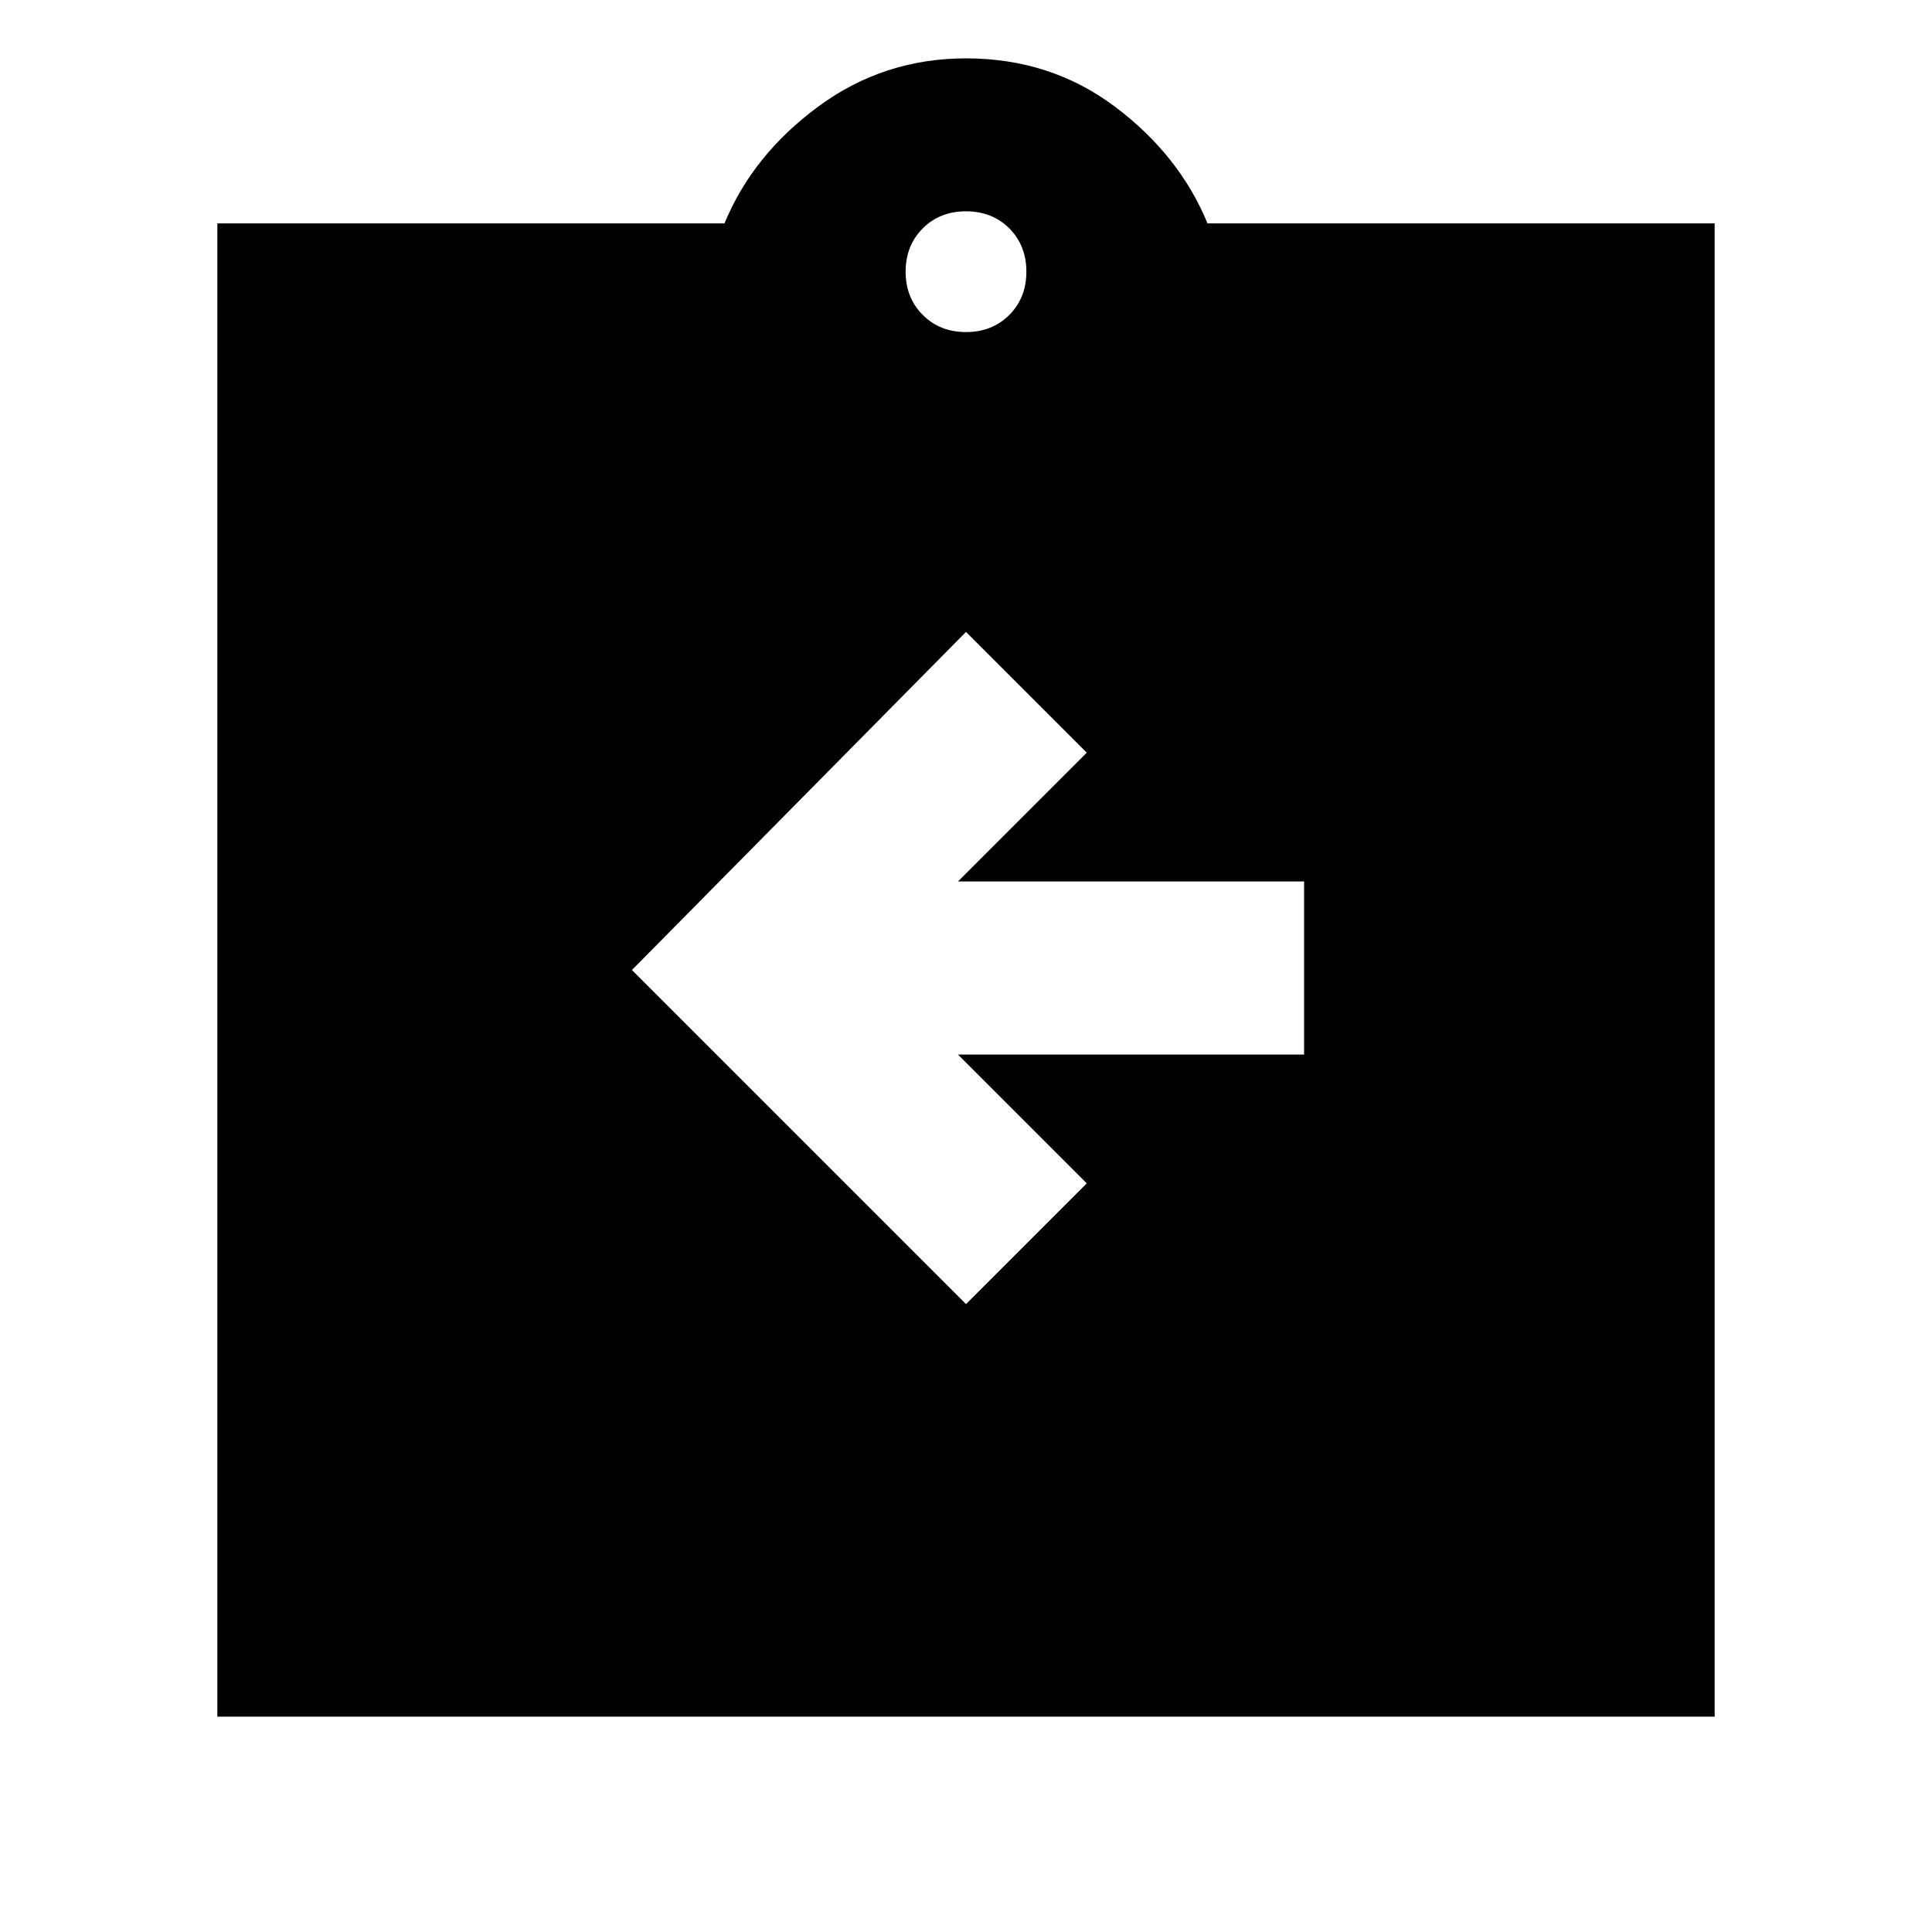 <svg xmlns="http://www.w3.org/2000/svg" height="24" width="24"><path d="m12 16.2 1.5-1.5-1.6-1.6h4.3v-2.15h-4.3l1.6-1.6-1.5-1.5-4.15 4.2Zm-9.3 5.125V2.775H9q.35-.85 1.163-1.45.812-.6 1.837-.6 1.05 0 1.85.6T15 2.775h6.3v18.55Zm9.3-17.2q.325 0 .538-.213.212-.212.212-.537 0-.325-.212-.538-.213-.212-.538-.212-.325 0-.537.212-.213.213-.213.538 0 .325.213.537.212.213.537.213Z"/></svg>